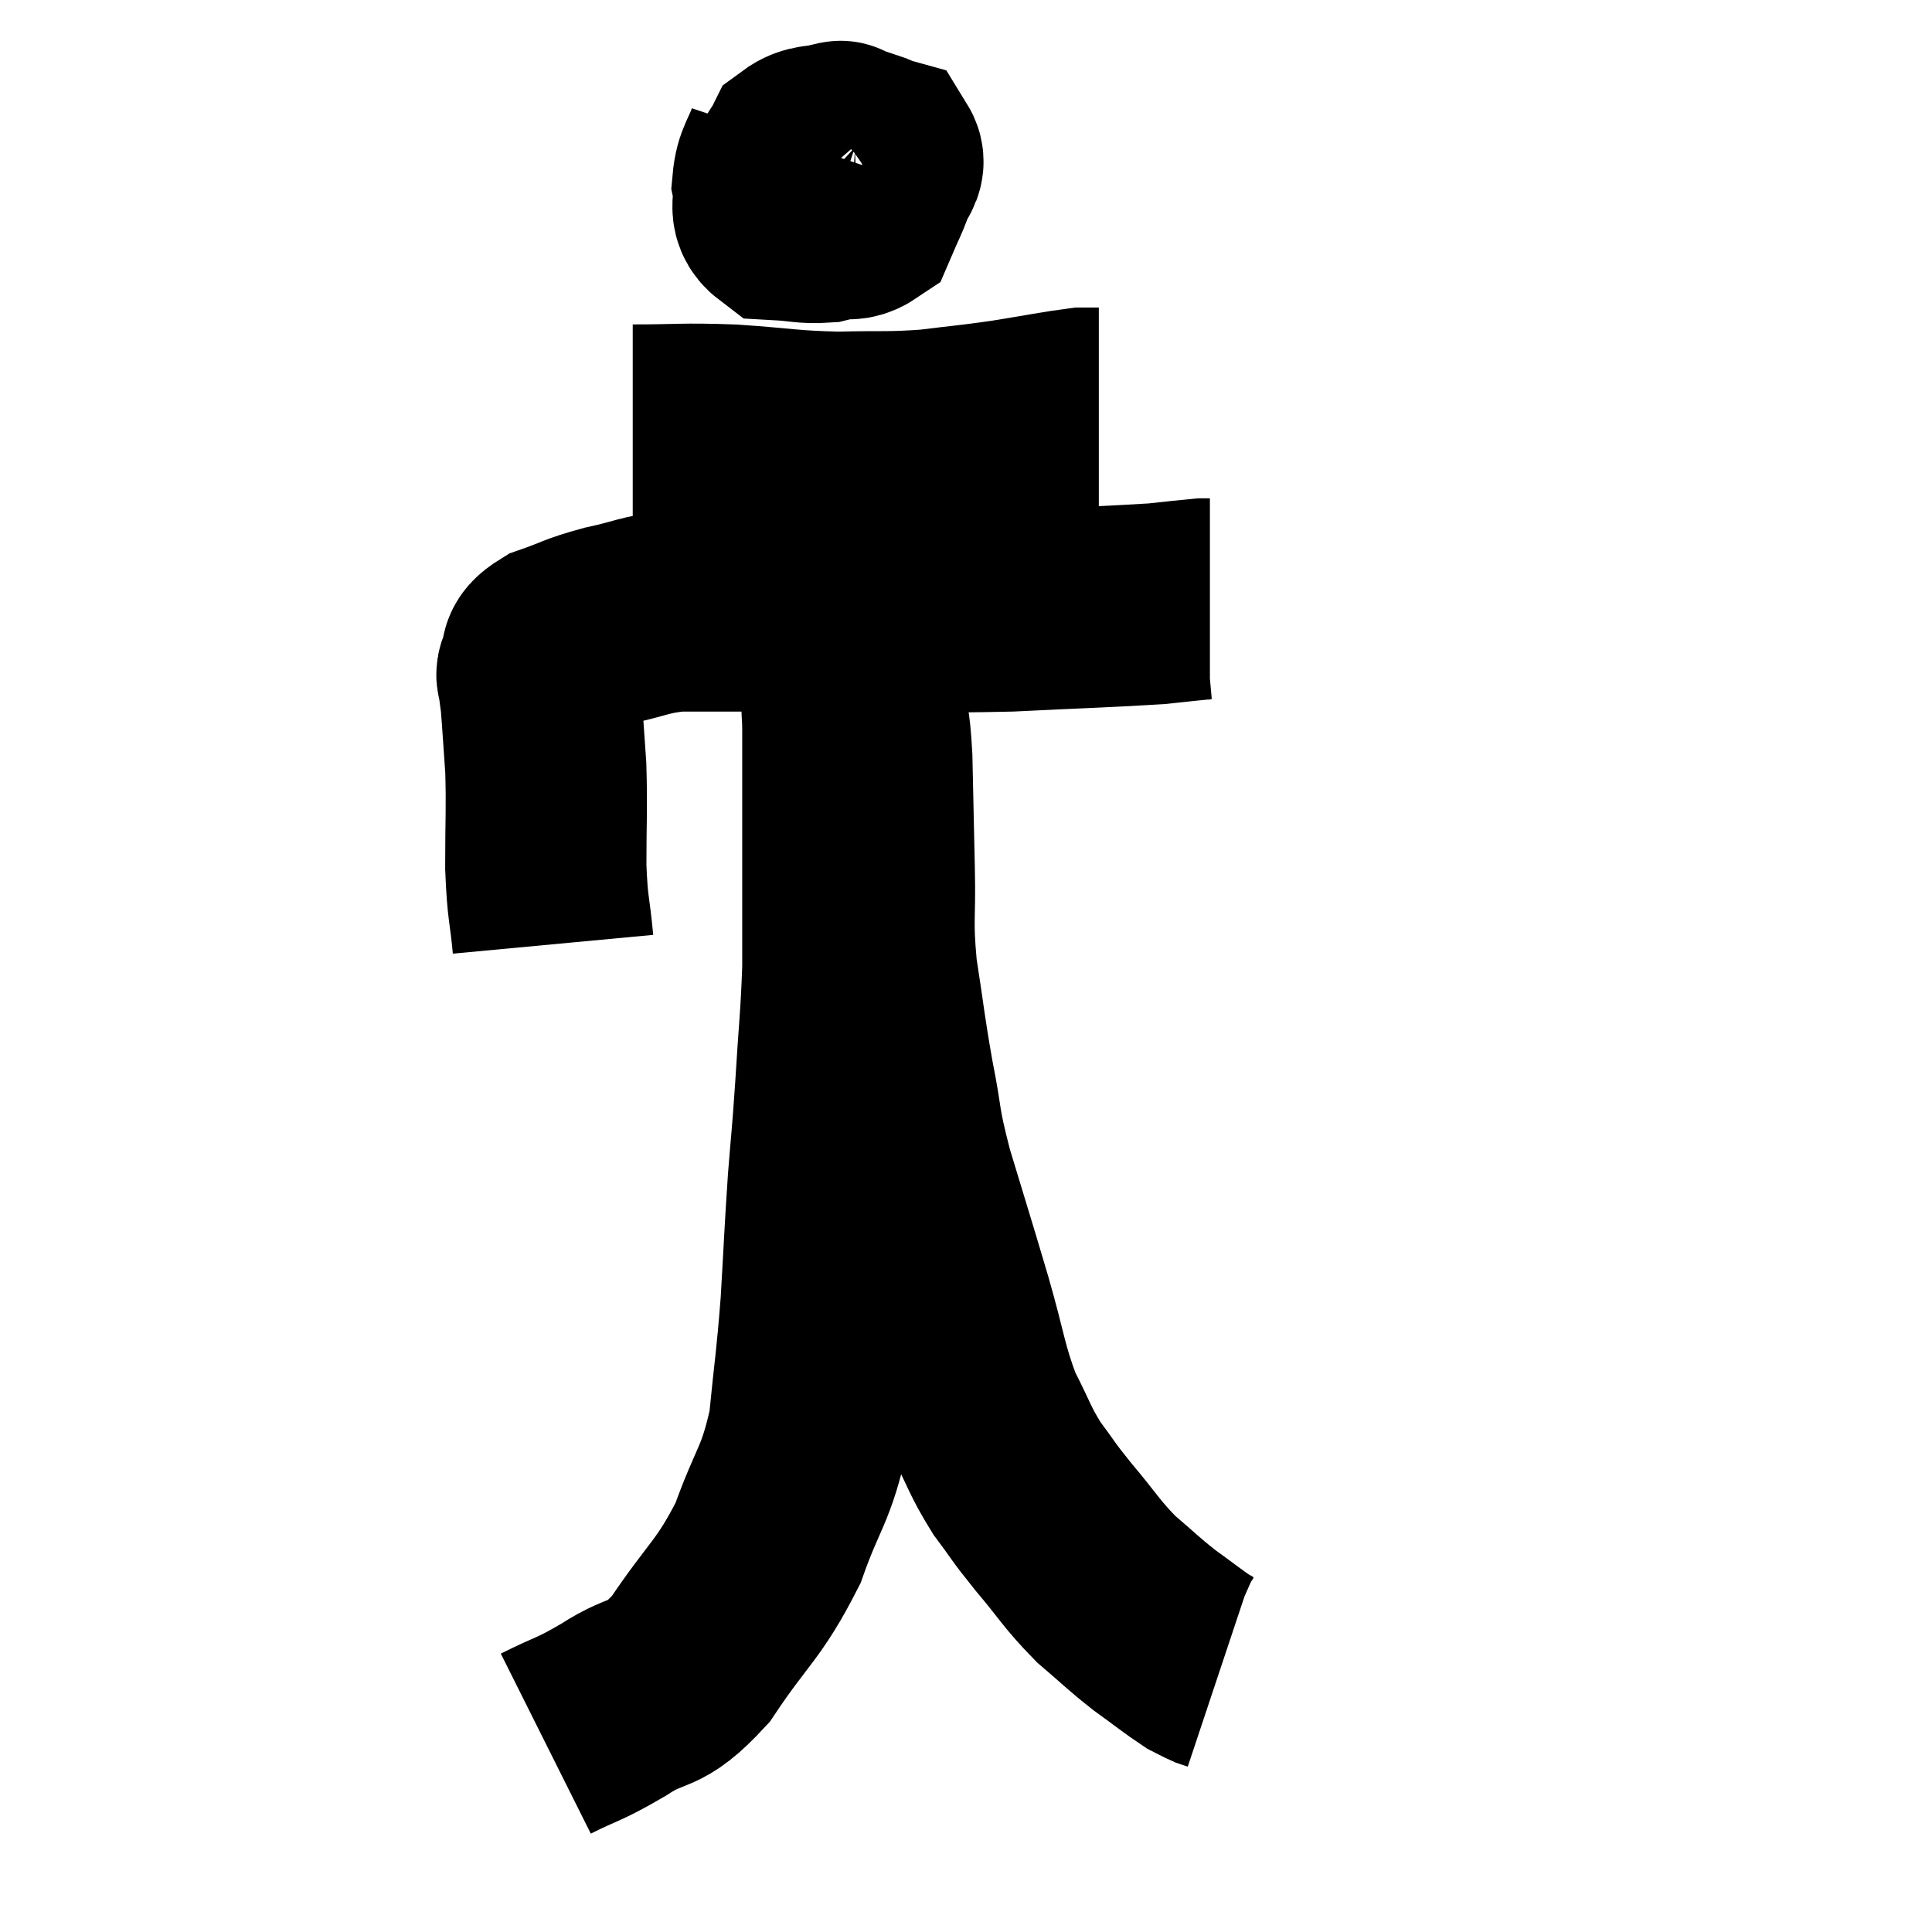 <svg width="48" height="48" viewBox="0 0 48 48" xmlns="http://www.w3.org/2000/svg"><path d="M 13.74 23.46 C 13.65 22.5, 13.605 22.635, 13.56 21.54 C 13.56 20.31, 13.59 20.115, 13.56 19.08 C 13.5 18.24, 13.485 17.94, 13.44 17.4 C 13.41 17.16, 13.395 17.115, 13.38 16.92 C 13.38 16.77, 13.29 16.845, 13.38 16.62 C 13.56 16.32, 13.305 16.29, 13.74 16.02 C 14.43 15.78, 14.355 15.75, 15.12 15.54 C 15.96 15.36, 15.99 15.27, 16.8 15.18 C 17.58 15.18, 17.325 15.18, 18.36 15.18 C 19.65 15.18, 19.26 15.18, 20.94 15.18 C 23.01 15.18, 23.13 15.225, 25.08 15.18 C 26.91 15.09, 27.54 15.075, 28.74 15 C 29.31 14.94, 29.55 14.91, 29.88 14.88 C 29.97 14.88, 30.015 14.88, 30.06 14.88 L 30.06 14.88" fill="none" stroke="black" stroke-width="5"></path><path d="M 19.56 3.48 C 19.38 4.02, 19.245 4.065, 19.2 4.56 C 19.29 5.01, 19.065 5.22, 19.38 5.46 C 19.92 5.49, 20.01 5.55, 20.46 5.52 C 20.82 5.43, 20.94 5.46, 21.18 5.34 C 21.3 5.19, 21.315 5.325, 21.42 5.04 C 21.51 4.62, 21.645 4.545, 21.6 4.2 C 21.42 3.93, 21.42 3.825, 21.24 3.66 C 21.06 3.6, 21 3.57, 20.88 3.54 C 20.82 3.54, 21 3.48, 20.76 3.54 C 20.34 3.66, 20.205 3.57, 19.92 3.78 C 19.77 4.08, 19.695 4.065, 19.62 4.38 C 19.62 4.71, 19.41 4.8, 19.62 5.04 C 20.04 5.19, 20.025 5.265, 20.46 5.34 C 20.91 5.34, 21.045 5.55, 21.36 5.34 C 21.54 4.92, 21.585 4.86, 21.72 4.5 C 21.81 4.2, 22.02 4.095, 21.9 3.9 C 21.57 3.81, 21.72 3.75, 21.24 3.72 C 20.61 3.75, 20.37 3.735, 19.98 3.78 C 19.83 3.84, 19.755 3.87, 19.68 3.9 L 19.68 3.9" fill="none" stroke="black" stroke-width="5"></path><path d="M 15.72 10.56 C 16.95 10.56, 16.905 10.515, 18.18 10.56 C 19.5 10.65, 19.59 10.71, 20.82 10.74 C 21.96 10.71, 22.05 10.755, 23.1 10.68 C 24.06 10.56, 24.075 10.575, 25.02 10.44 C 25.95 10.29, 26.31 10.215, 26.88 10.14 C 27.09 10.14, 27.195 10.14, 27.3 10.14 L 27.3 10.14" fill="none" stroke="black" stroke-width="5"></path><path d="M 13.56 43.32 C 14.4 42.9, 14.34 43.005, 15.24 42.48 C 16.2 41.85, 16.2 42.255, 17.16 41.22 C 18.12 39.78, 18.345 39.78, 19.08 38.34 C 19.59 36.9, 19.77 36.945, 20.1 35.46 C 20.25 33.93, 20.28 33.93, 20.4 32.4 C 20.49 30.87, 20.49 30.675, 20.58 29.34 C 20.67 28.2, 20.67 28.38, 20.76 27.06 C 20.85 25.56, 20.895 25.335, 20.94 24.06 C 20.94 23.01, 20.94 22.92, 20.94 21.96 C 20.94 21.09, 20.94 20.985, 20.94 20.22 C 20.94 19.56, 20.94 19.425, 20.94 18.9 C 20.94 18.51, 20.94 18.54, 20.94 18.12 C 20.94 17.67, 20.895 17.64, 20.94 17.22 C 21.03 16.83, 21.03 16.8, 21.12 16.44 C 21.21 16.11, 21.255 15.945, 21.3 15.78 C 21.3 15.78, 21.3 15.78, 21.3 15.78 C 21.3 15.78, 21.3 15.78, 21.3 15.78 C 21.3 15.78, 21.3 15.72, 21.3 15.78 C 21.3 15.9, 21.255 15.615, 21.3 16.02 C 21.39 16.71, 21.39 16.695, 21.48 17.4 C 21.57 18.12, 21.6 17.79, 21.66 18.84 C 21.69 20.22, 21.69 20.28, 21.72 21.6 C 21.75 22.86, 21.66 22.815, 21.78 24.12 C 21.99 25.47, 21.975 25.545, 22.2 26.82 C 22.44 28.02, 22.32 27.825, 22.68 29.22 C 23.16 30.81, 23.205 30.93, 23.64 32.4 C 24.03 33.75, 24.015 34.02, 24.42 35.1 C 24.84 35.91, 24.825 36.015, 25.26 36.72 C 25.71 37.32, 25.605 37.23, 26.16 37.92 C 26.82 38.7, 26.85 38.835, 27.48 39.48 C 28.08 39.99, 28.11 40.05, 28.68 40.5 C 29.22 40.89, 29.4 41.04, 29.76 41.28 C 29.94 41.37, 29.985 41.4, 30.12 41.46 C 30.21 41.49, 30.255 41.505, 30.3 41.52 L 30.3 41.52" fill="none" stroke="black" stroke-width="5"></path></svg>